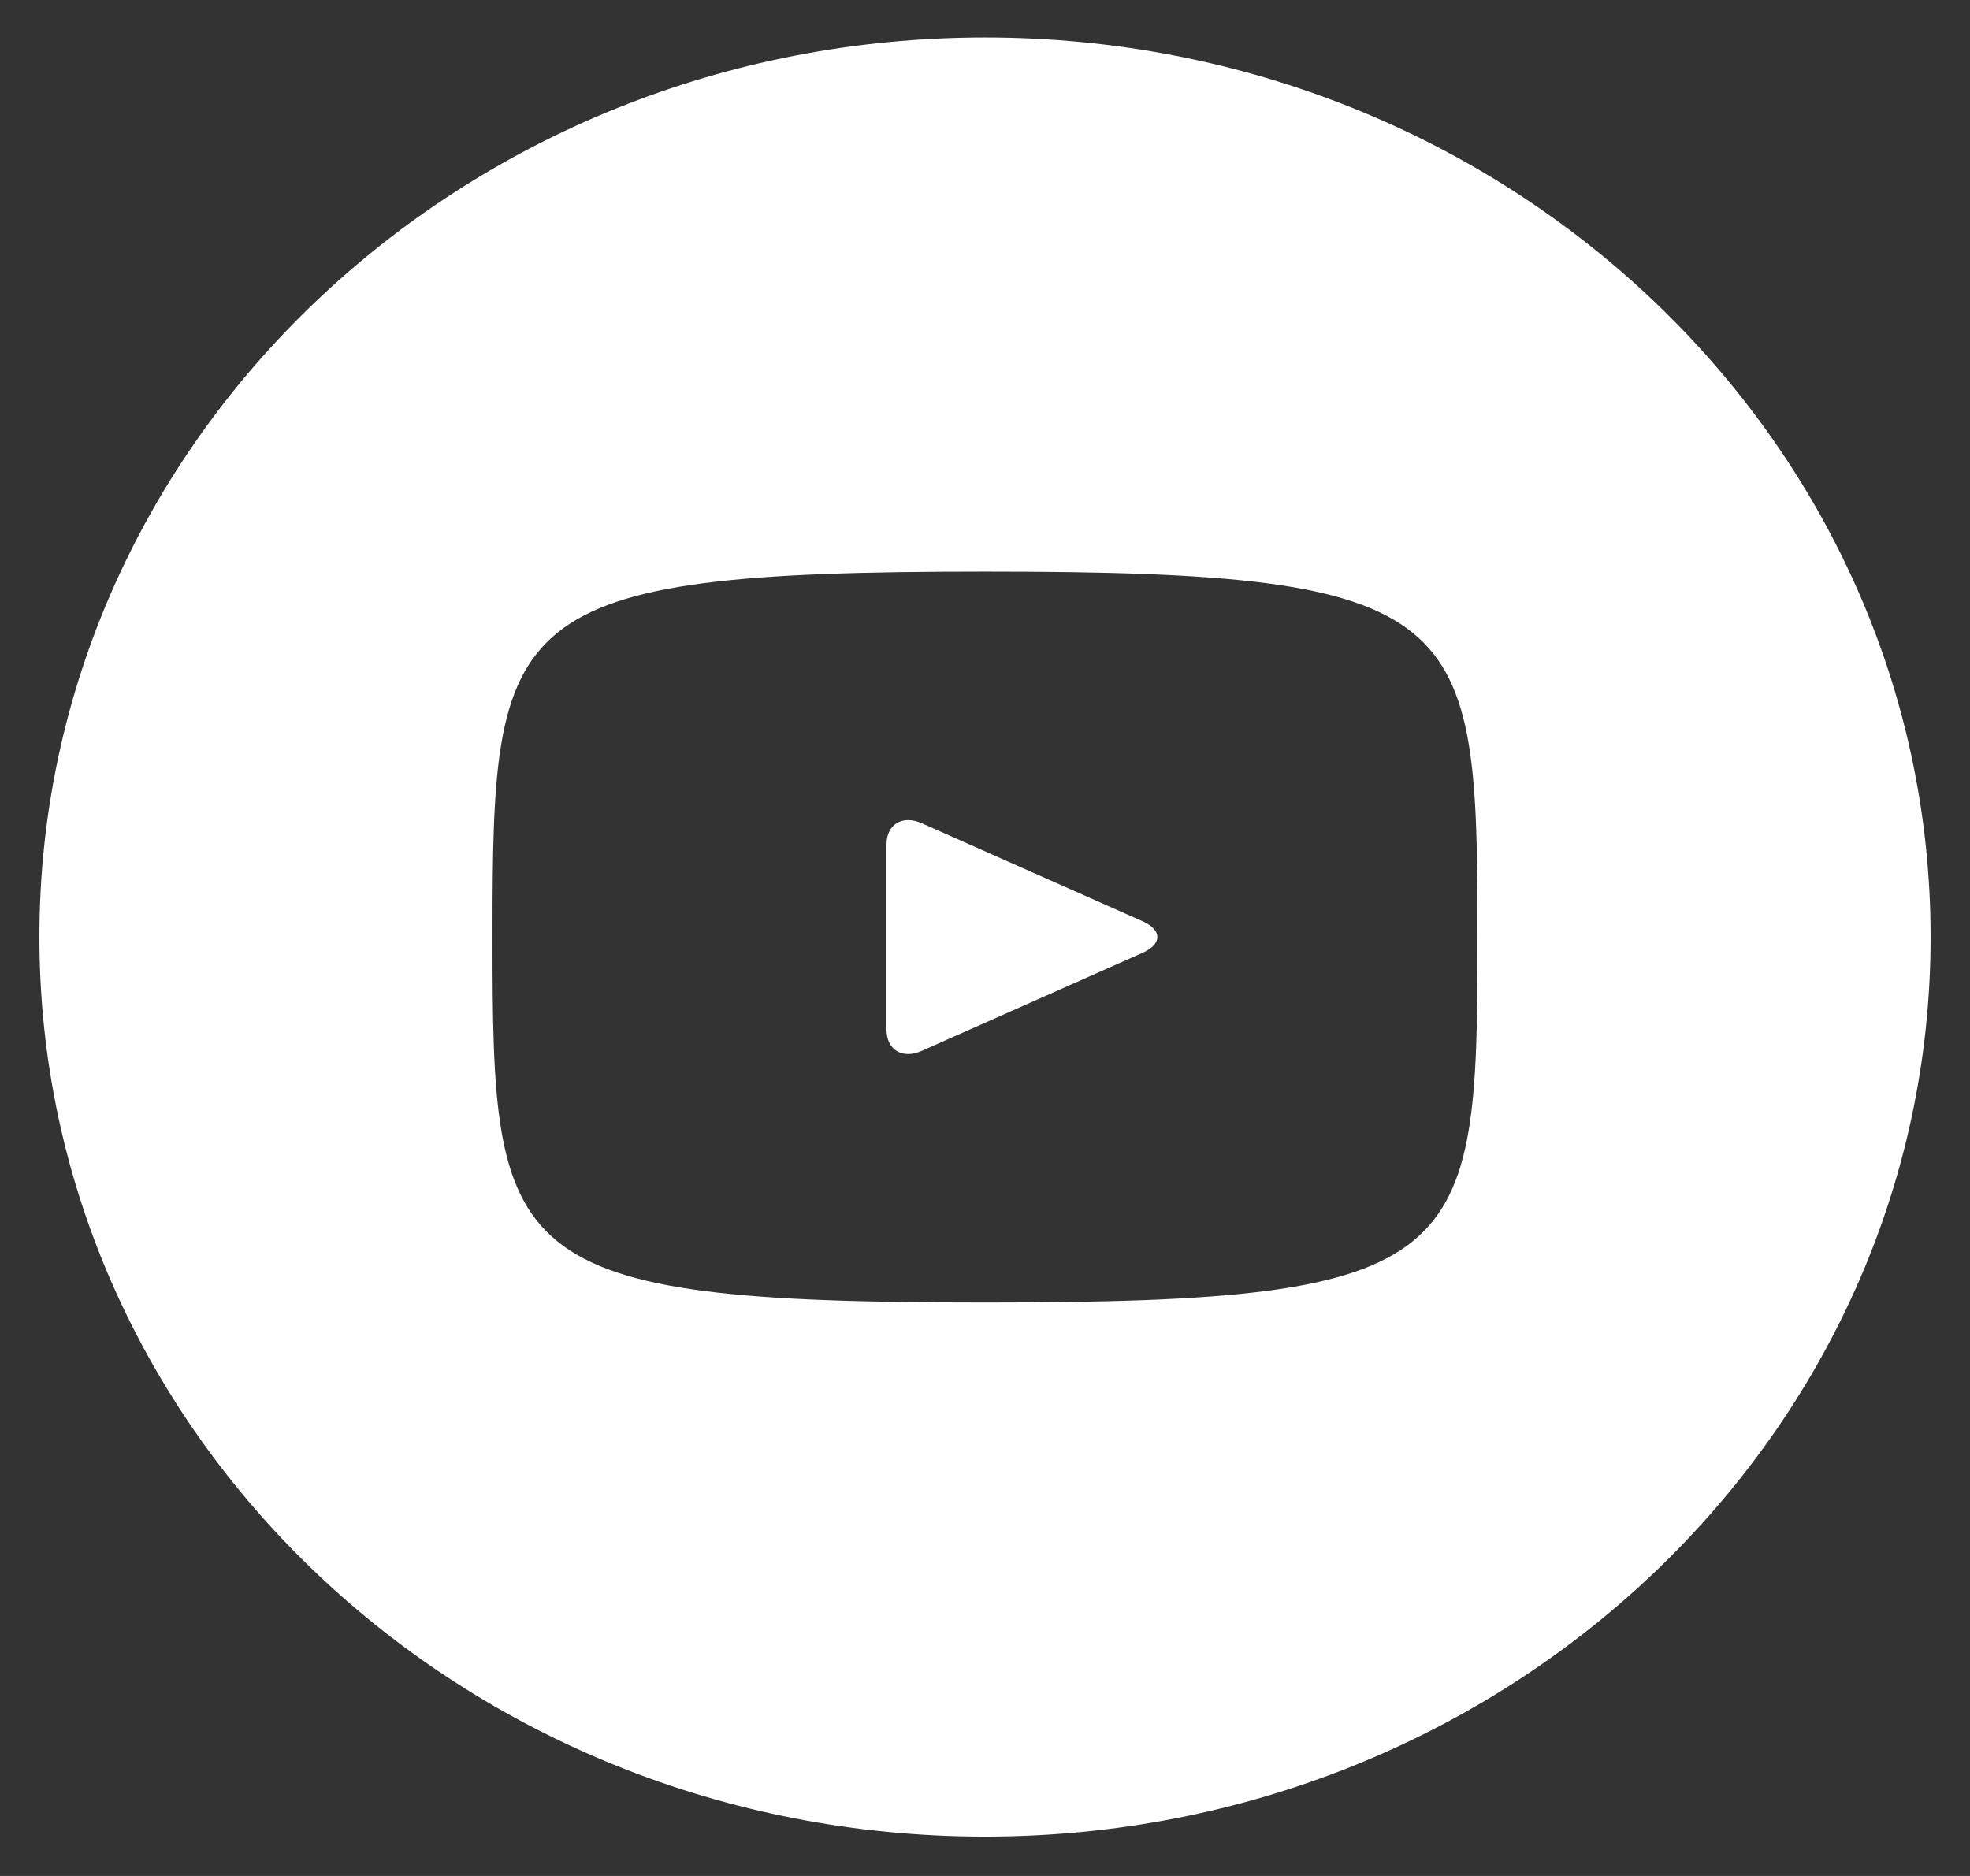 <svg width="42" height="40" viewBox="0 0 42 40" fill="none" xmlns="http://www.w3.org/2000/svg">
<rect x="0" y="0" width="42" height="40" fill="#333333" stroke="none"/>
<g clip-path="url(#clip0_101_709)">
<path d="M24.366 19.646L19.65 17.553C19.238 17.371 18.9 17.575 18.9 18.008V21.952C18.9 22.386 19.238 22.59 19.65 22.408L24.364 20.314C24.778 20.13 24.778 19.83 24.366 19.646ZM21 0.799C9.866 0.799 0.84 9.387 0.84 19.98C0.84 30.574 9.866 39.161 21 39.161C32.134 39.161 41.16 30.574 41.16 19.98C41.16 9.387 32.134 0.799 21 0.799ZM21 27.773C10.681 27.773 10.5 26.887 10.5 19.98C10.5 13.073 10.681 12.188 21 12.188C31.32 12.188 31.5 13.073 31.5 19.98C31.5 26.887 31.32 27.773 21 27.773Z" fill="white"/>
</g>
<defs>
<clipPath id="clip0_101_709">
<rect width="42" height="39.96" fill="white"/>
</clipPath>
</defs>
</svg>
